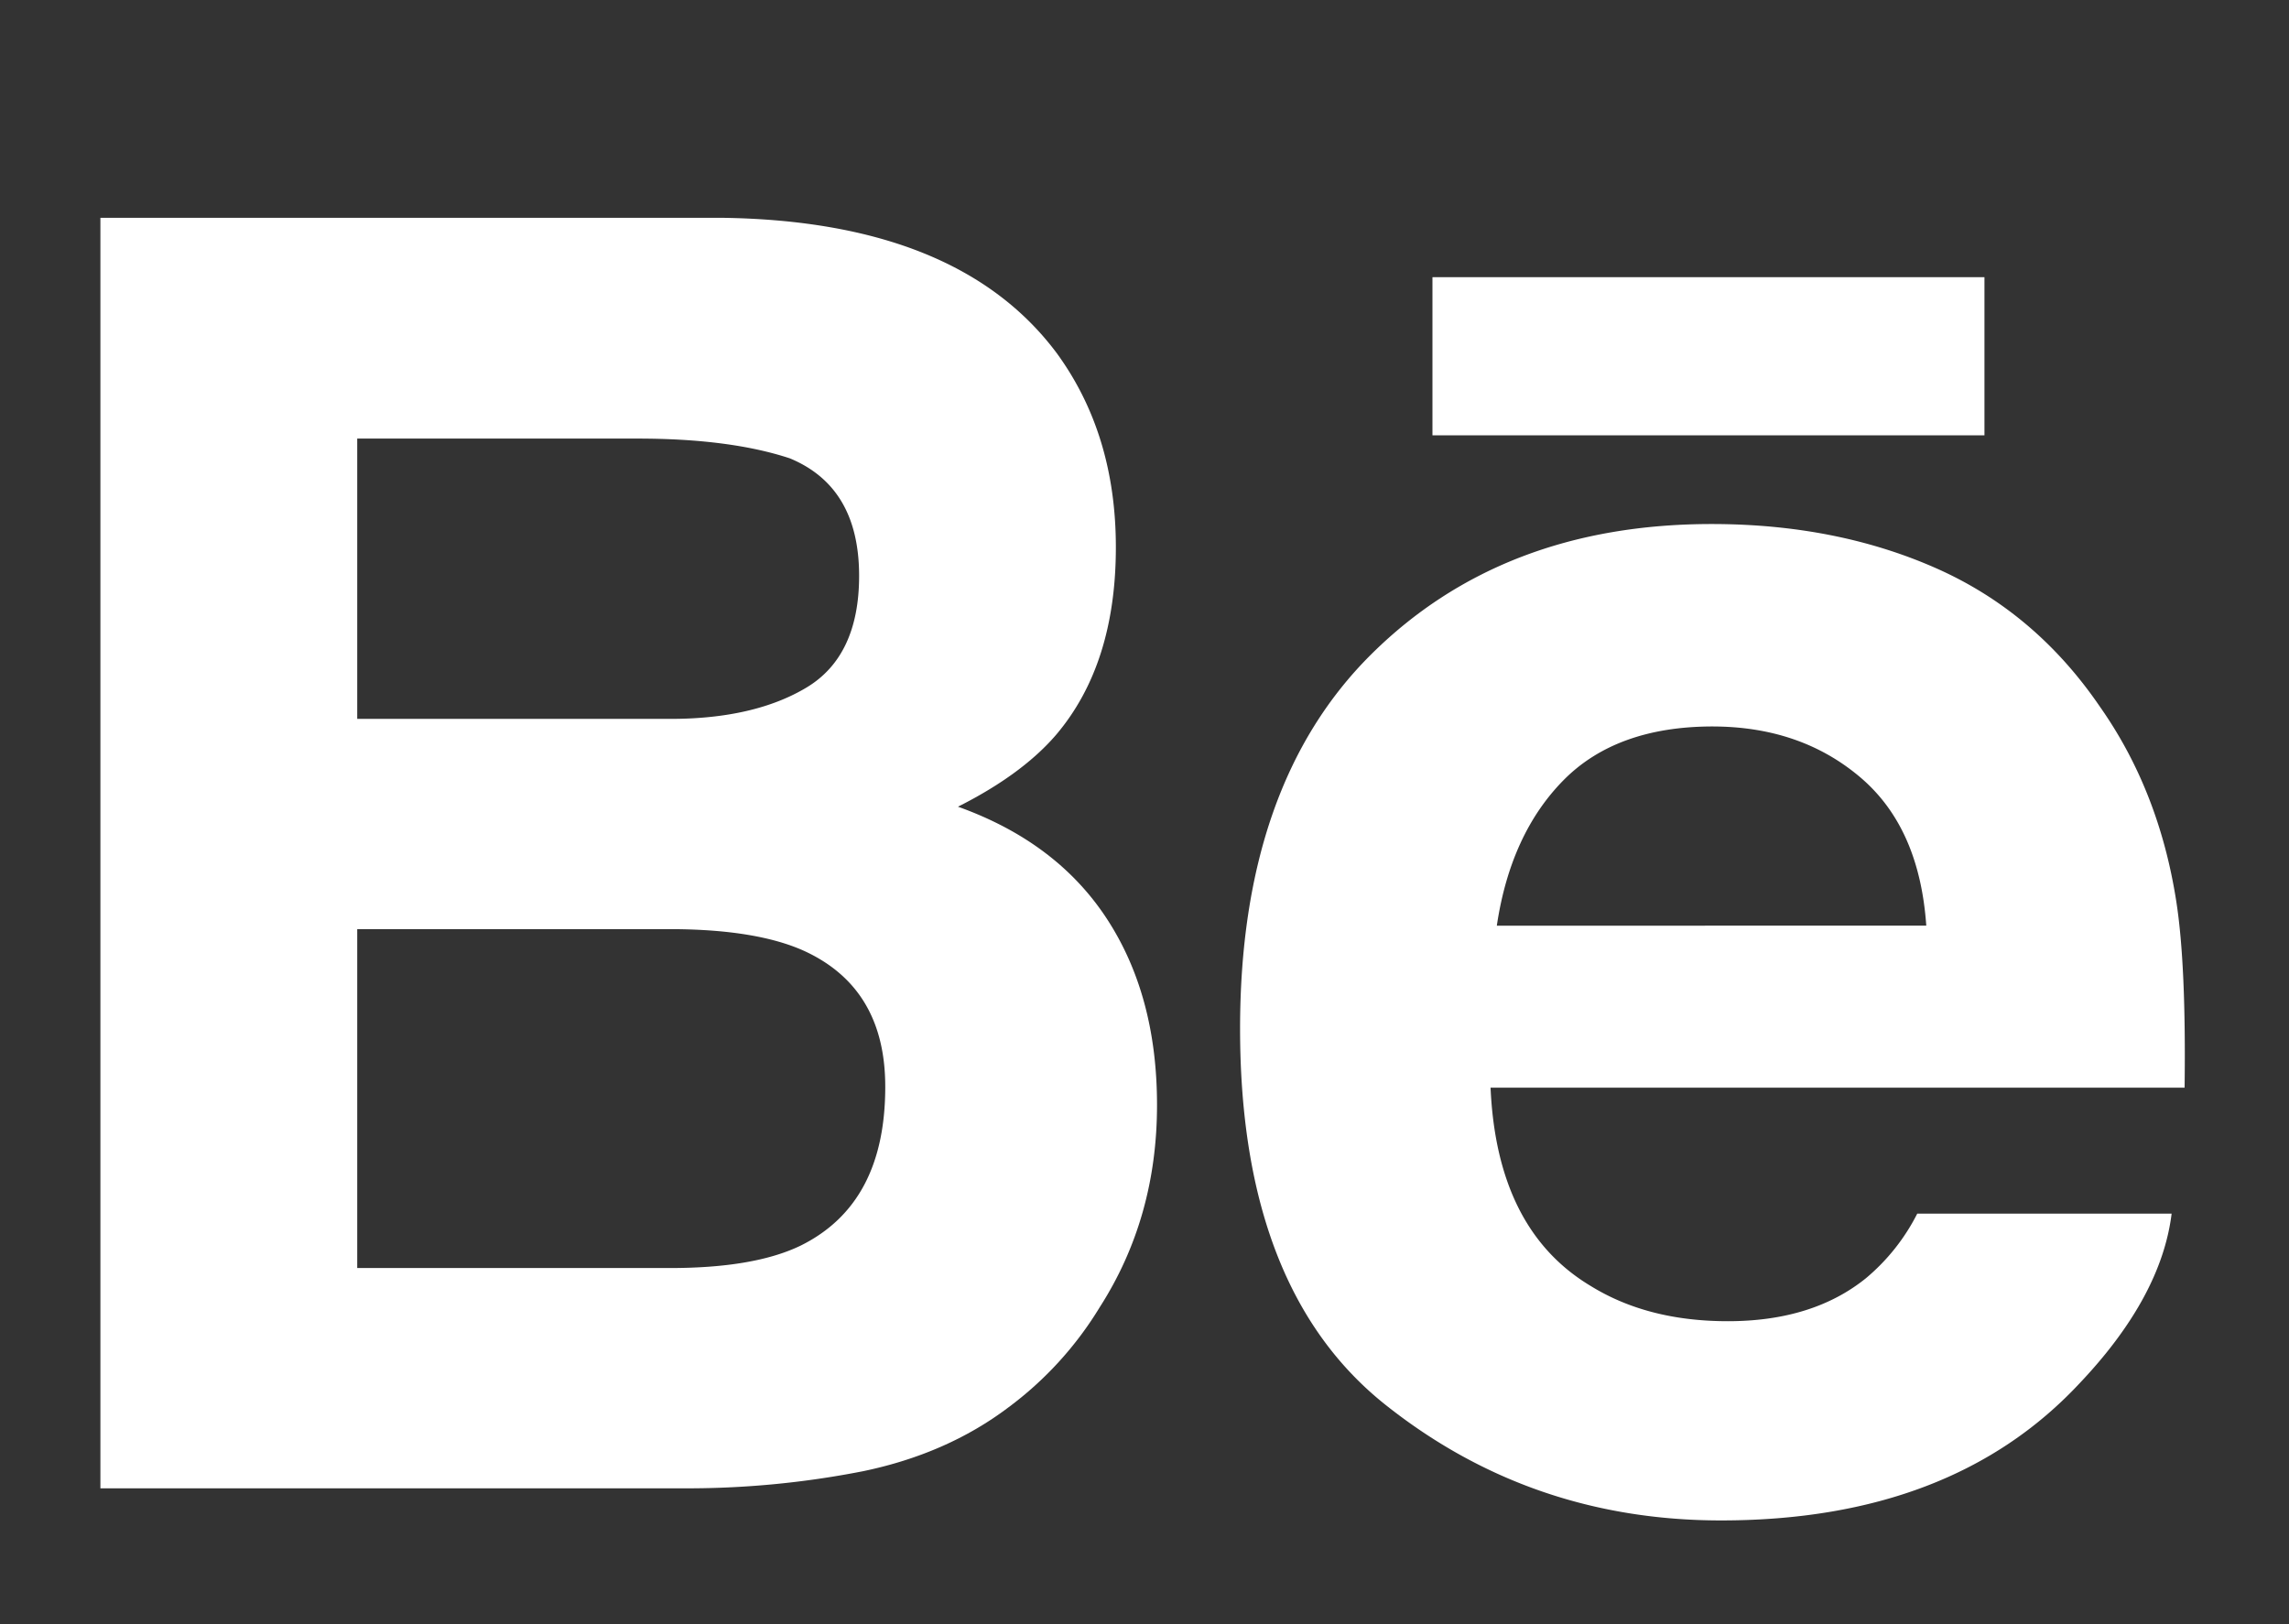 <svg id="Capa_1" data-name="Capa 1" xmlns="http://www.w3.org/2000/svg" viewBox="0 0 562.21 399"><rect x="0" y="0" width="562.21" height="399" fill="#333333" stroke="none"/><defs><style>.cls-1{fill:#fff;}</style></defs><title>behance</title><path class="cls-1" d="M235.29,198.17c10.62-5.34,18.65-11.29,24.16-17.73,9.79-11.58,14.62-26.94,14.62-46,0-18.53-4.83-34.37-14.49-47.65q-24.19-32.44-82-33.28H24.66v312.1H167.22a223.38,223.38,0,0,0,44.71-4.19q20.64-4.28,35.74-15.68a86.56,86.56,0,0,0,22.4-24.55q14.12-22,14.11-49.76,0-26.88-12.32-45.73T235.29,198.17ZM87.74,107.74H156.6q22.71,0,37.41,4.86c11.33,4.71,17,14.28,17,28.87,0,13.09-4.32,22.24-12.86,27.39s-19.78,7.74-33.48,7.74H87.74ZM196.63,306c-7.61,3.68-18.33,5.5-32.06,5.5H87.74V228.25h77.88c13.57.1,24.13,1.89,31.68,5.25q20.16,9.12,20.13,33.5C217.43,286.2,210.52,299.13,196.63,306Z"/><rect class="cls-1" x="351.83" y="68.09" width="135.58" height="38.85"/><path class="cls-1" d="M534.52,221.4q-4.23-27.12-18.69-47.71-15.89-23.33-40.38-34.14t-55-10.82q-51.41,0-83.65,32t-32.22,92q0,64,35.74,92.39t82.4,28.38q56.6,0,88-33.63,20.12-21.21,22.66-41.73H470.9A50.28,50.28,0,0,1,458.3,314q-13.07,10.56-33.92,10.56c-13.22,0-24.42-2.91-33.76-8.7-15.43-9.28-23.49-25.54-24.52-48.67H536.57C536.82,247.29,536.18,232,534.52,221.4Zm-166.88,6Q371,204.88,384,191.68c8.64-8.77,20.86-13.19,36.51-13.22,14.43,0,26.5,4.13,36.32,12.42s15.17,20.48,16.29,36.51Z"/></svg>